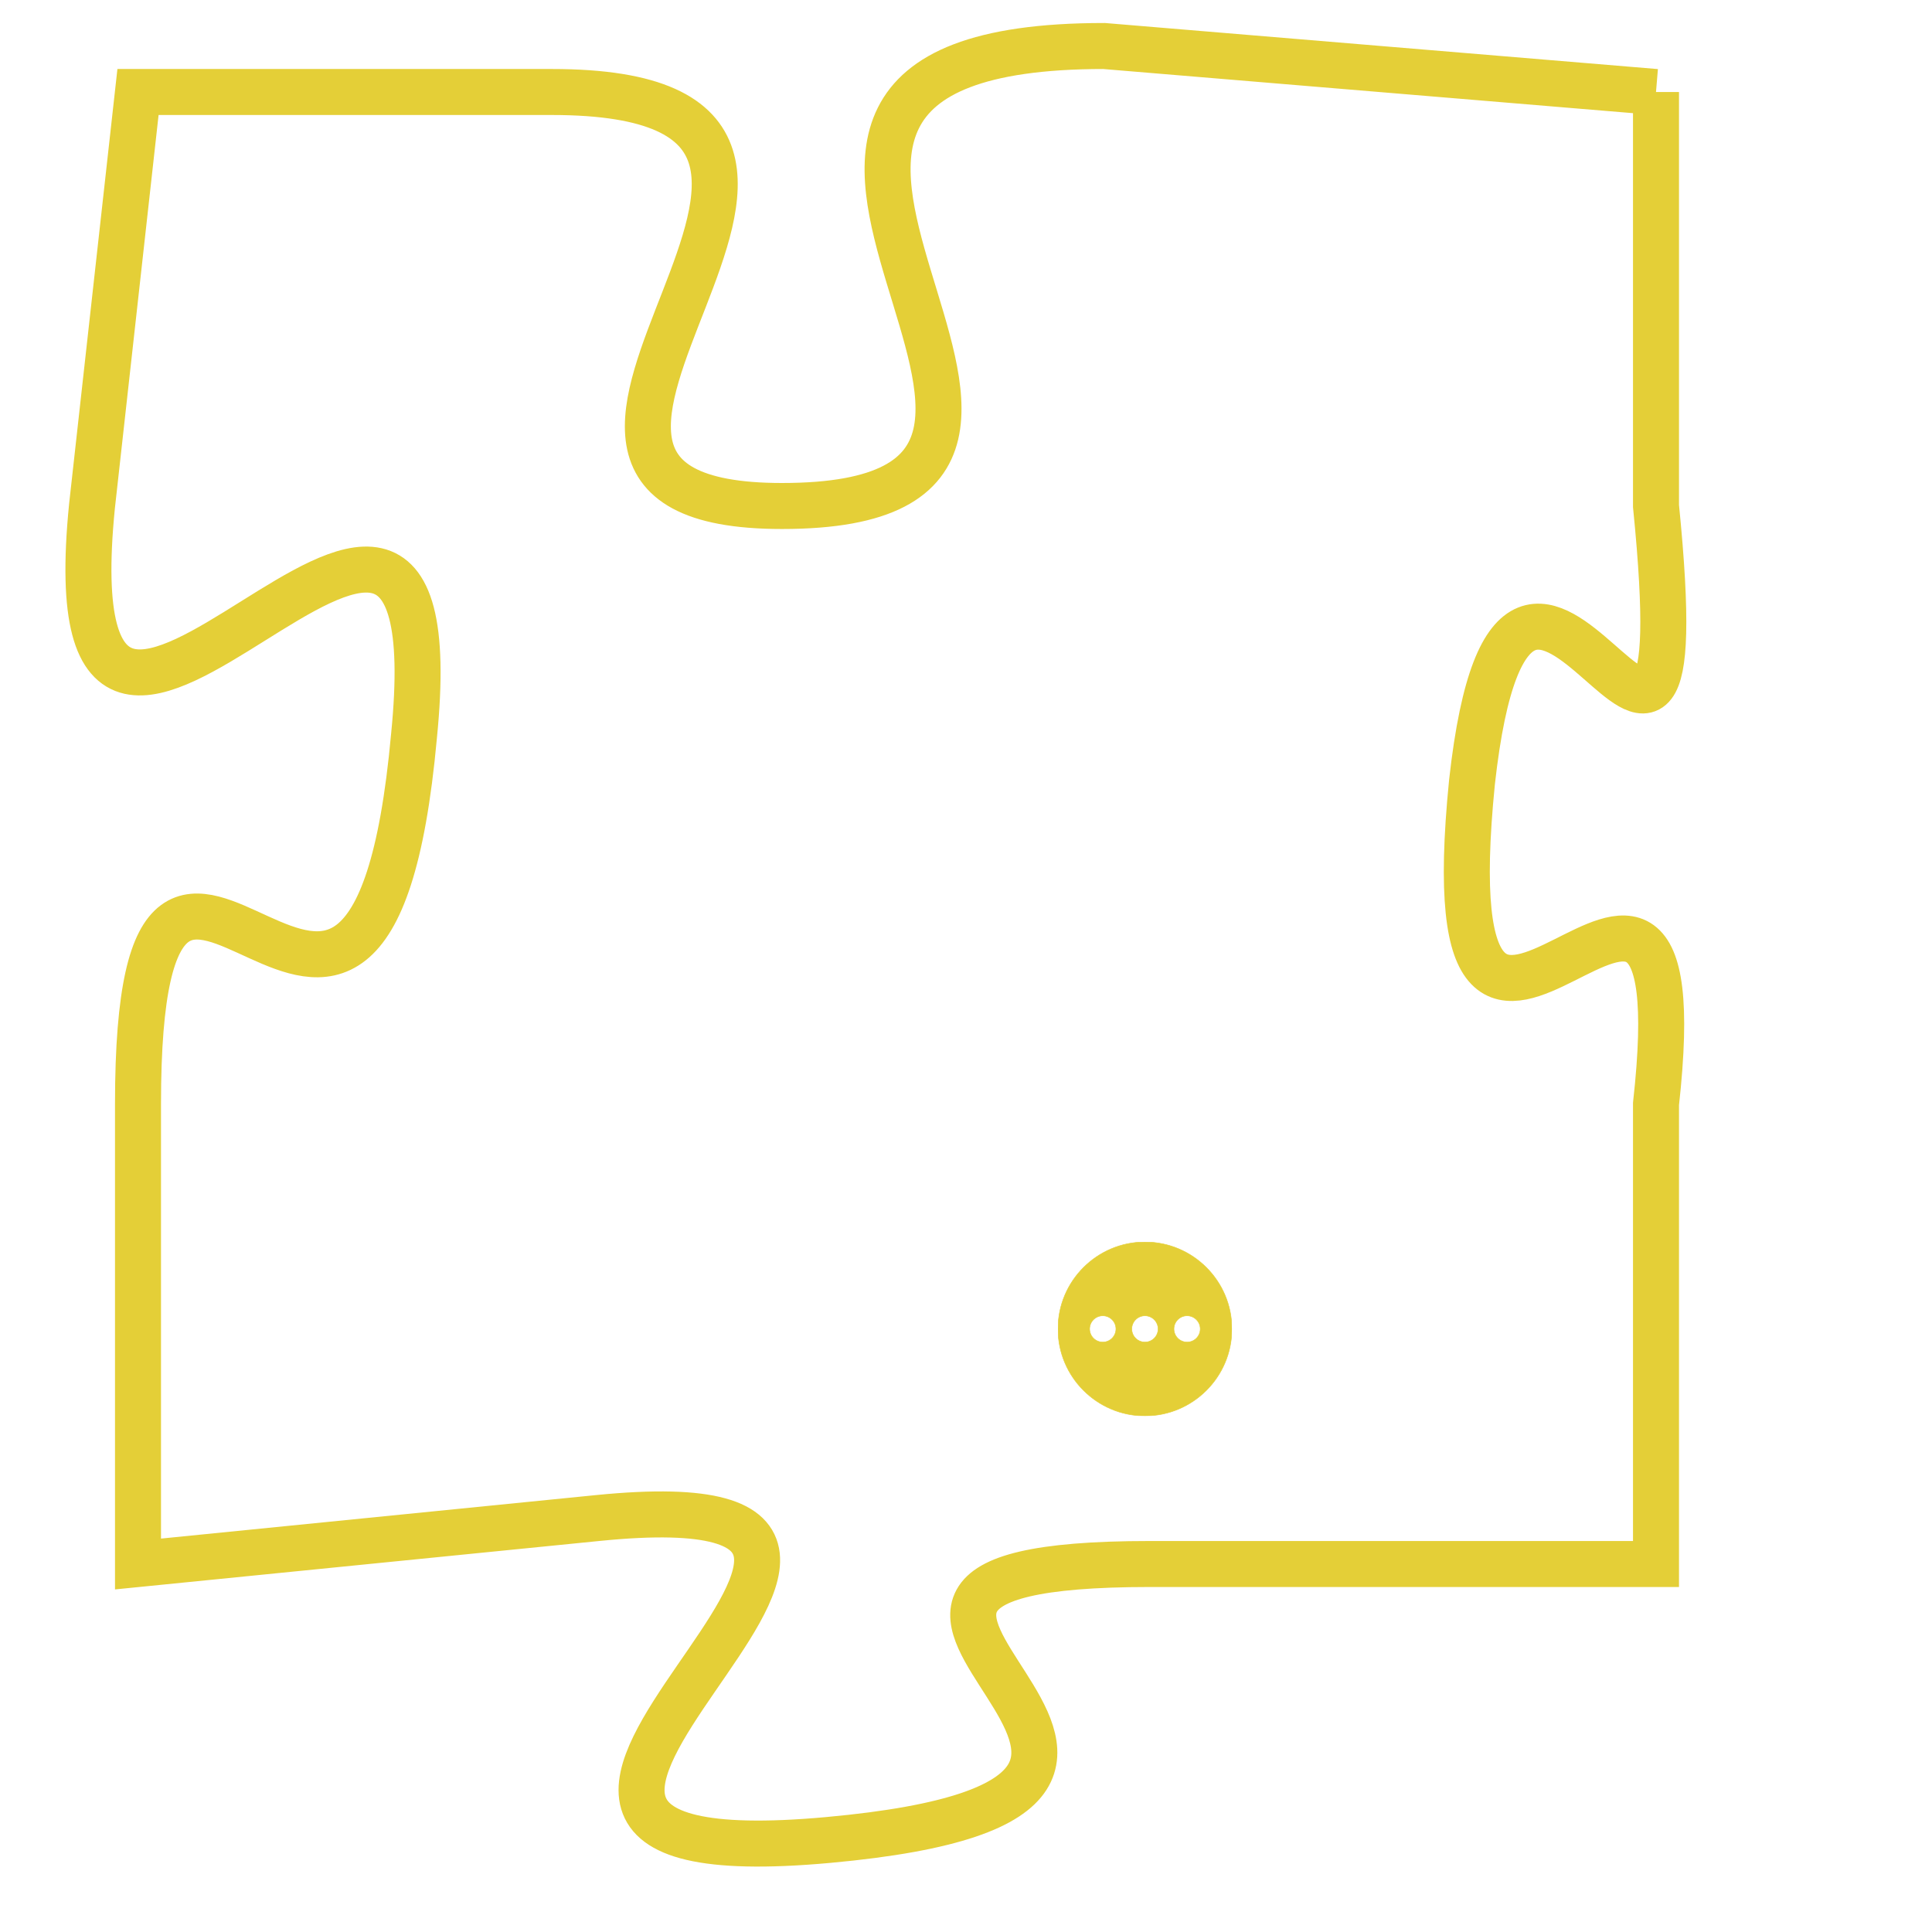 <svg version="1.1" xmlns="http://www.w3.org/2000/svg" xmlns:xlink="http://www.w3.org/1999/xlink" fill="transparent" x="0" y="0" width="350" height="350" preserveAspectRatio="xMinYMin slice"><style type="text/css">.links{fill:transparent;stroke: #E4CF37;}.links:hover{fill:#63D272; opacity:0.4;}</style><defs><g id="allt"><path id="t1547" d="M3894,352 L3882,351 C3871,351 3884,361 3875,361 C3867,361 3879,352 3870,352 L3861,352 3861,352 L3860,361 C3859,371 3868,356 3867,366 C3866,377 3861,364 3861,374 L3861,384 3861,384 L3871,383 C3881,382 3865,391 3876,390 C3887,389 3873,384 3883,384 L3894,384 3894,384 L3894,374 C3895,365 3889,377 3890,367 C3891,358 3895,371 3894,361 L3894,352"/></g><clipPath id="c" clipRule="evenodd" fill="transparent"><use href="#t1547"/></clipPath></defs><svg viewBox="3858 350 38 42" preserveAspectRatio="xMinYMin meet"><svg width="4380" height="2430"><g><image crossorigin="anonymous" x="0" y="0" href="https://nftpuzzle.license-token.com/assets/completepuzzle.svg" width="100%" height="100%" /><g class="links"><use href="#t1547"/></g></g></svg><svg x="3881" y="377" height="9%" width="9%" viewBox="0 0 330 330"><g><a xlink:href="https://nftpuzzle.license-token.com/" class="links"><title>See the most innovative NFT based token software licensing project</title><path fill="#E4CF37" id="more" d="M165,0C74.019,0,0,74.019,0,165s74.019,165,165,165s165-74.019,165-165S255.981,0,165,0z M85,190 c-13.785,0-25-11.215-25-25s11.215-25,25-25s25,11.215,25,25S98.785,190,85,190z M165,190c-13.785,0-25-11.215-25-25 s11.215-25,25-25s25,11.215,25,25S178.785,190,165,190z M245,190c-13.785,0-25-11.215-25-25s11.215-25,25-25 c13.785,0,25,11.215,25,25S258.785,190,245,190z"></path></a></g></svg></svg></svg>